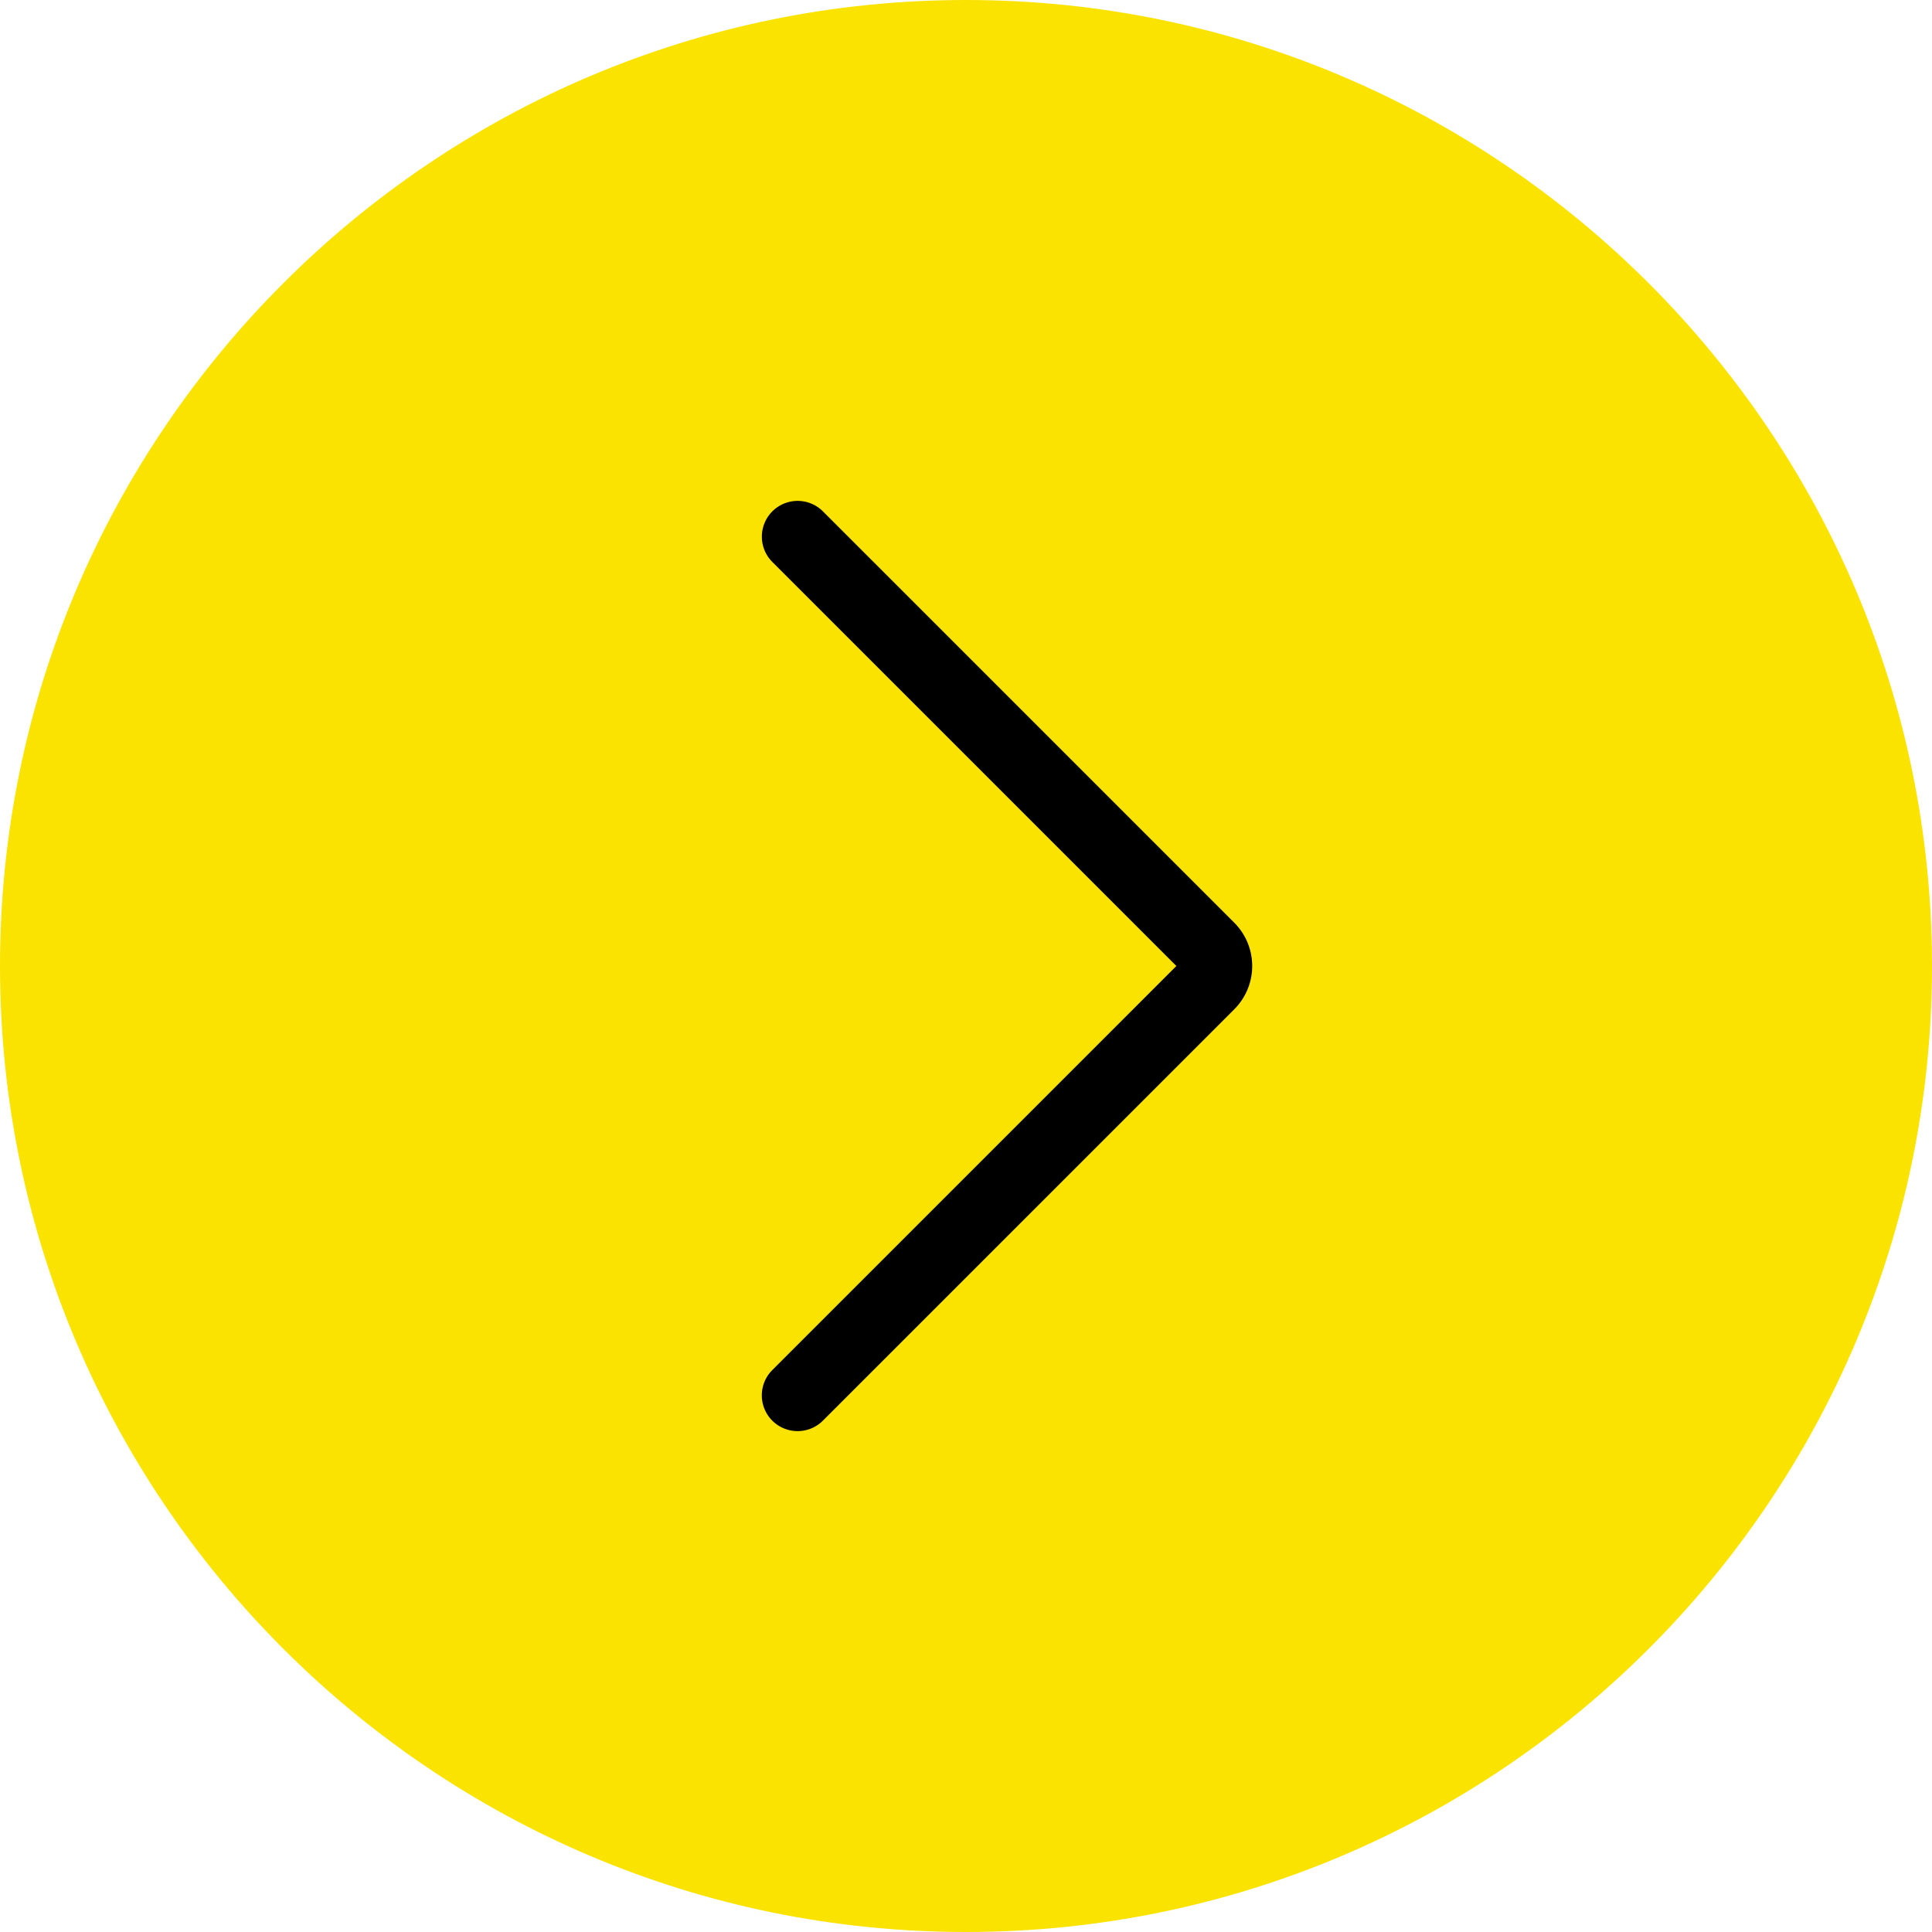 <svg xmlns="http://www.w3.org/2000/svg" viewBox="0 0 54 54"><g fill="#fbe300"><path d="M27 53C12.641 53 1 41.359 1 27S12.641 1 27 1s26 11.641 26 26-11.641 26-26 26z"/><path d="M27 54C12.112 54 0 41.888 0 27S12.112 0 27 0s27 12.112 27 27-12.112 27-27 27zm0-52C13.215 2 2 13.215 2 27s11.215 25 25 25 25-11.215 25-25S40.785 2 27 2z"/></g><path d="M22.294 40a.999.999 0 0 1-.707-1.707L32.88 27 21.587 15.707a.999.999 0 1 1 1.414-1.414l11.498 11.498a1.711 1.711 0 0 1 0 2.418L23.001 39.707a.997.997 0 0 1-.707.293z" fill="#000"/></svg>